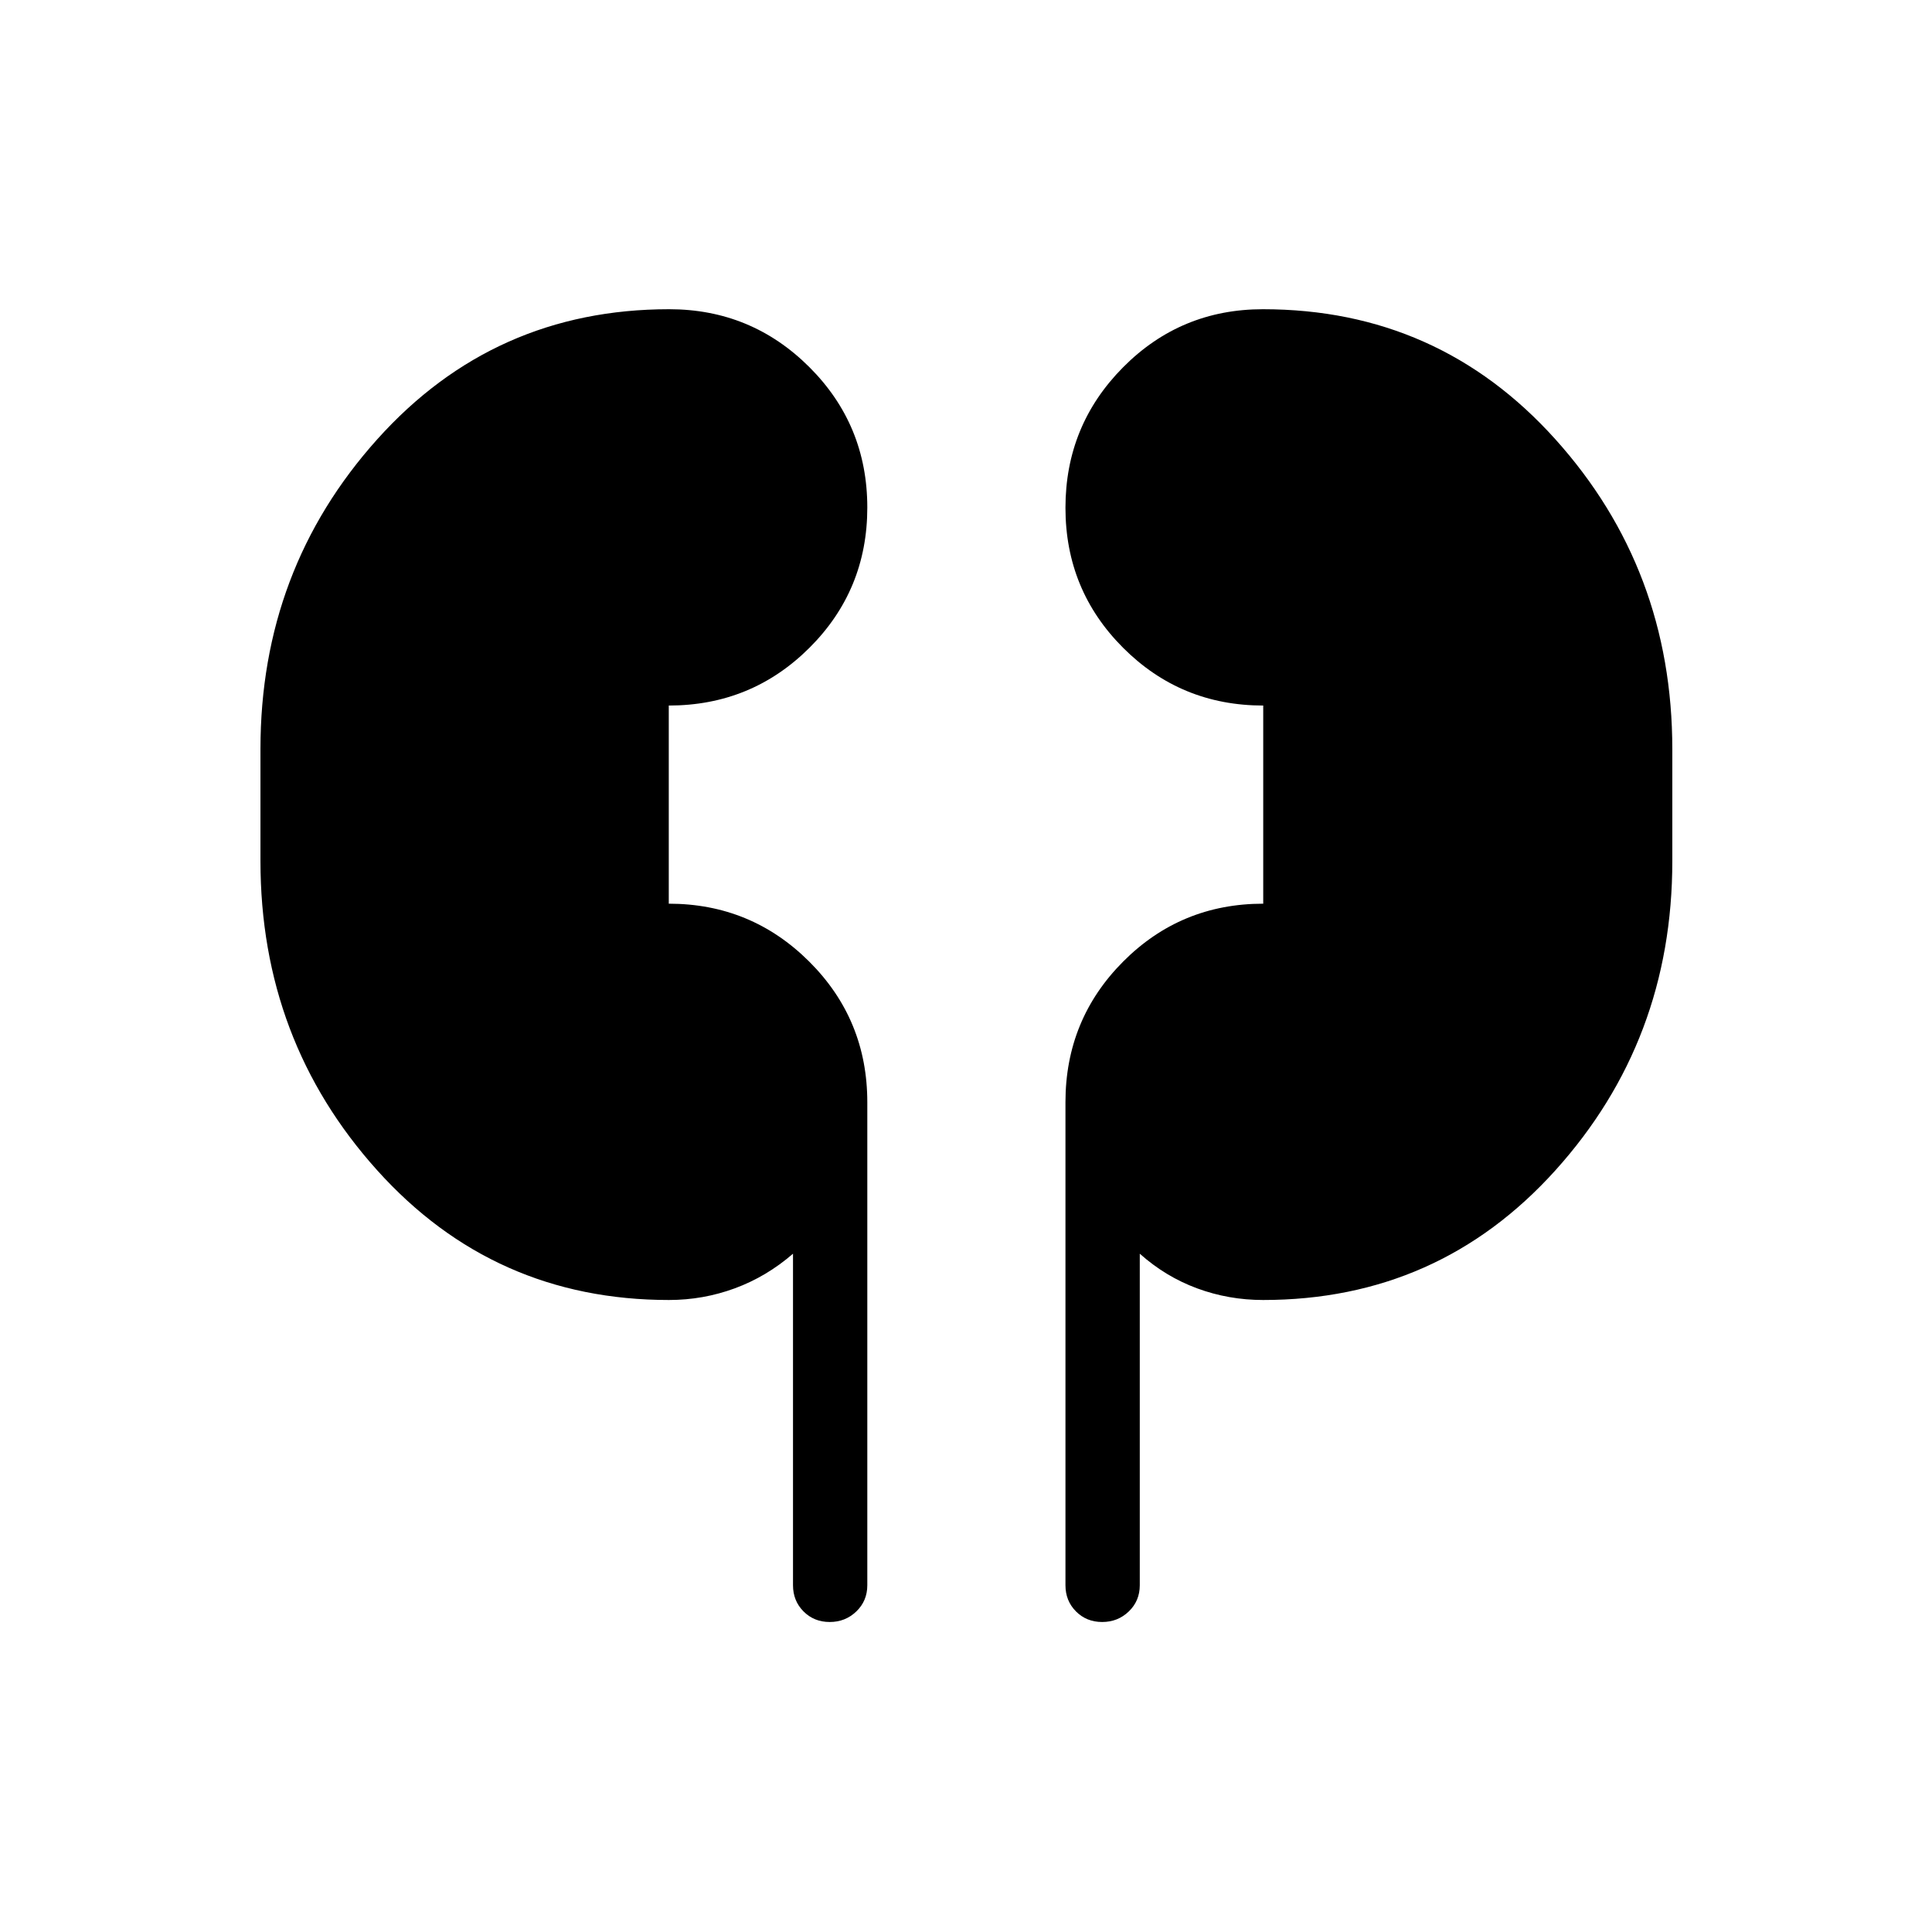 <svg xmlns="http://www.w3.org/2000/svg" height="24" viewBox="0 -960 960 960" width="24"><path d="M332.42-314.04q-87.02 0-145.01-64.46-57.99-64.46-57.99-153.7v-55.6q0-89.24 58.01-153.89 58.01-64.66 145.06-64.66 40.83 0 69.65 28.74 28.82 28.74 28.82 69.79 0 41.05-28.77 69.72-28.78 28.68-69.88 28.68v98.46q40.92 0 69.79 28.77 28.86 28.78 28.86 69.88v240q0 7.77-5.45 13.02t-13.23 5.25q-7.78 0-13.01-5.25-5.23-5.25-5.23-13.02v-164.73q-13.19 11.42-28.93 17.21-15.74 5.79-32.69 5.79Zm295.21 0q-17.14 0-32.81-5.79-15.67-5.79-28.47-17.21v164.73q0 7.77-5.45 13.02t-13.23 5.25q-7.79 0-13.02-5.25-5.23-5.25-5.23-13.02v-240q0-41.1 28.66-69.88 28.67-28.77 69.61-28.77v-98.46q-40.92 0-69.59-28.66-28.68-28.66-28.68-69.6t28.62-69.8q28.63-28.87 69.51-28.87 87.18 0 145.29 64.61 58.12 64.61 58.12 154.05v55.57q0 89.2-58.08 153.64-58.09 64.44-145.25 64.44Z"/></svg>
